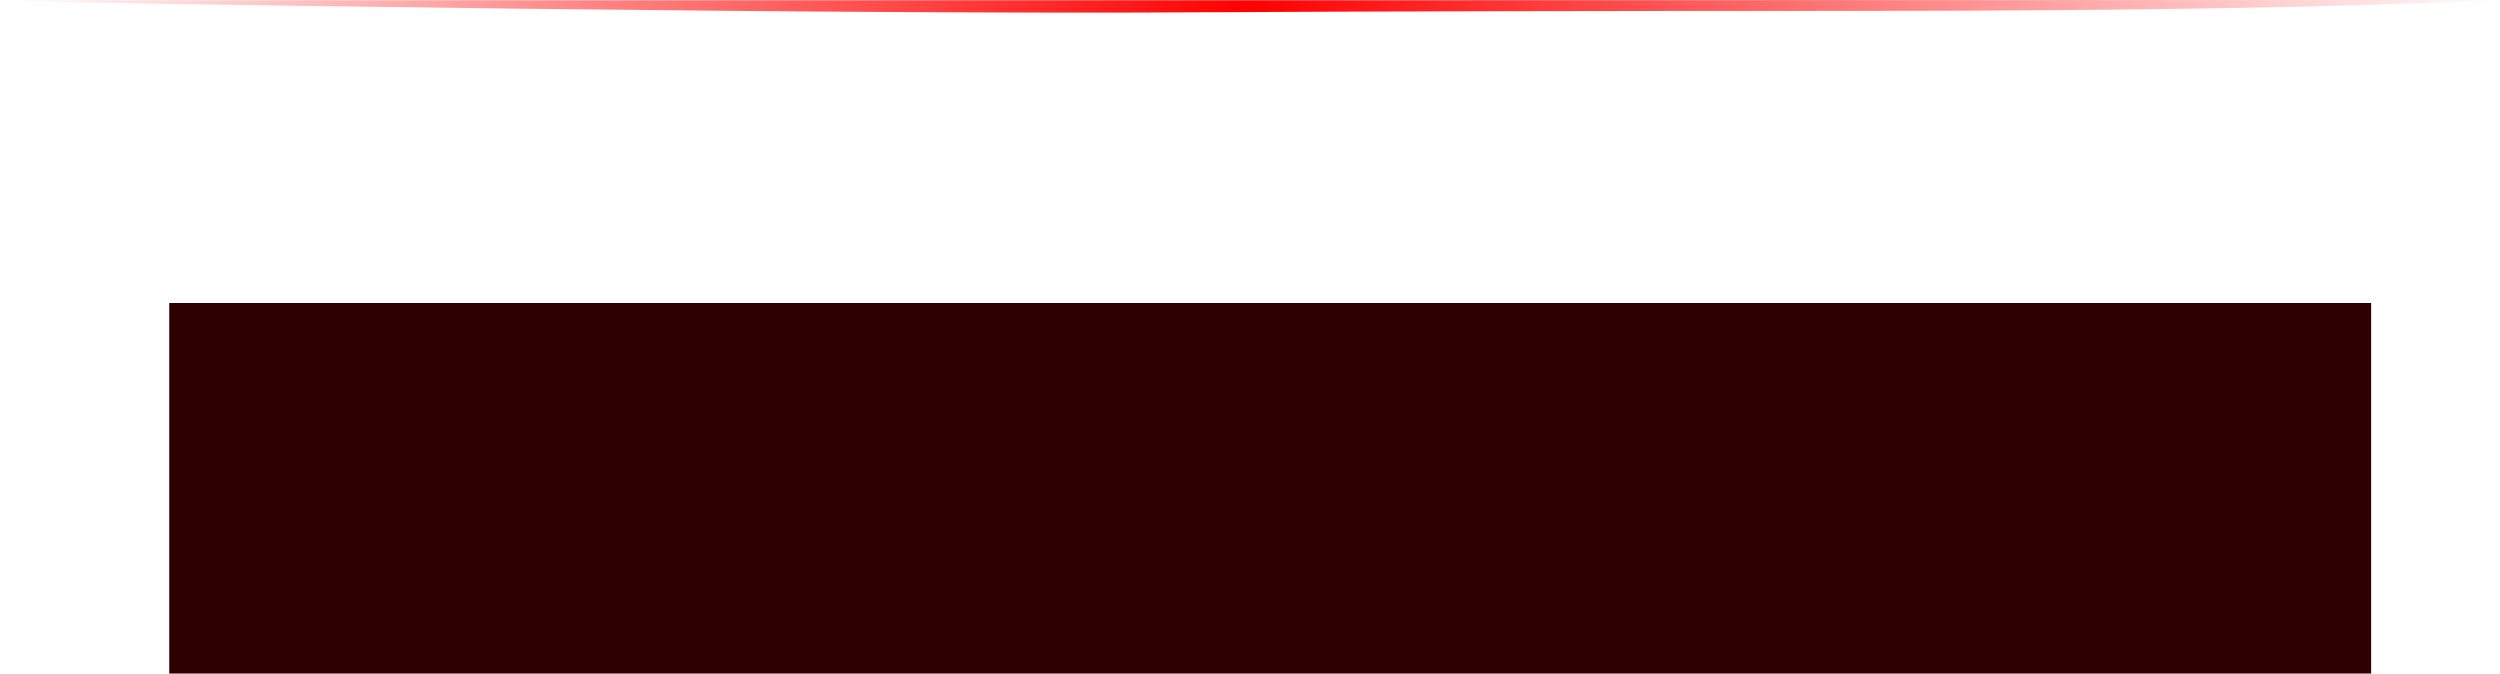 <?xml version="1.0" encoding="UTF-8" standalone="no"?>
<svg xmlns:xlink="http://www.w3.org/1999/xlink" height="117.6px" width="436.5px" xmlns="http://www.w3.org/2000/svg">
  <g transform="matrix(1.0, 0.0, 0.0, 1.0, 1.8, -28.45)">
    <path d="M412.2 146.05 L27.75 146.05 27.75 81.35 412.2 81.35 412.2 146.05" fill="#2f0000" fill-rule="evenodd" stroke="none"/>
    <path d="M207.3 30.6 Q164.9 30.85 87.35 29.95 9.85 29.0 -1.8 28.5 L215.25 28.5 434.7 28.45 Q394.3 30.35 322.3 30.35 249.75 30.35 207.3 30.6" fill="url(#gradient0)" fill-rule="evenodd" stroke="none"/>
  </g>
  <defs>
    <radialGradient cx="0" cy="0" gradientTransform="matrix(0.269, 0.0, 0.0, 0.384, 216.35, 29.55)" gradientUnits="userSpaceOnUse" id="gradient0" r="819.2" spreadMethod="pad">
      <stop offset="0.0" stop-color="#ff0000"/>
      <stop offset="1.0" stop-color="#ff0000" stop-opacity="0.0"/>
    </radialGradient>
  </defs>
</svg>
